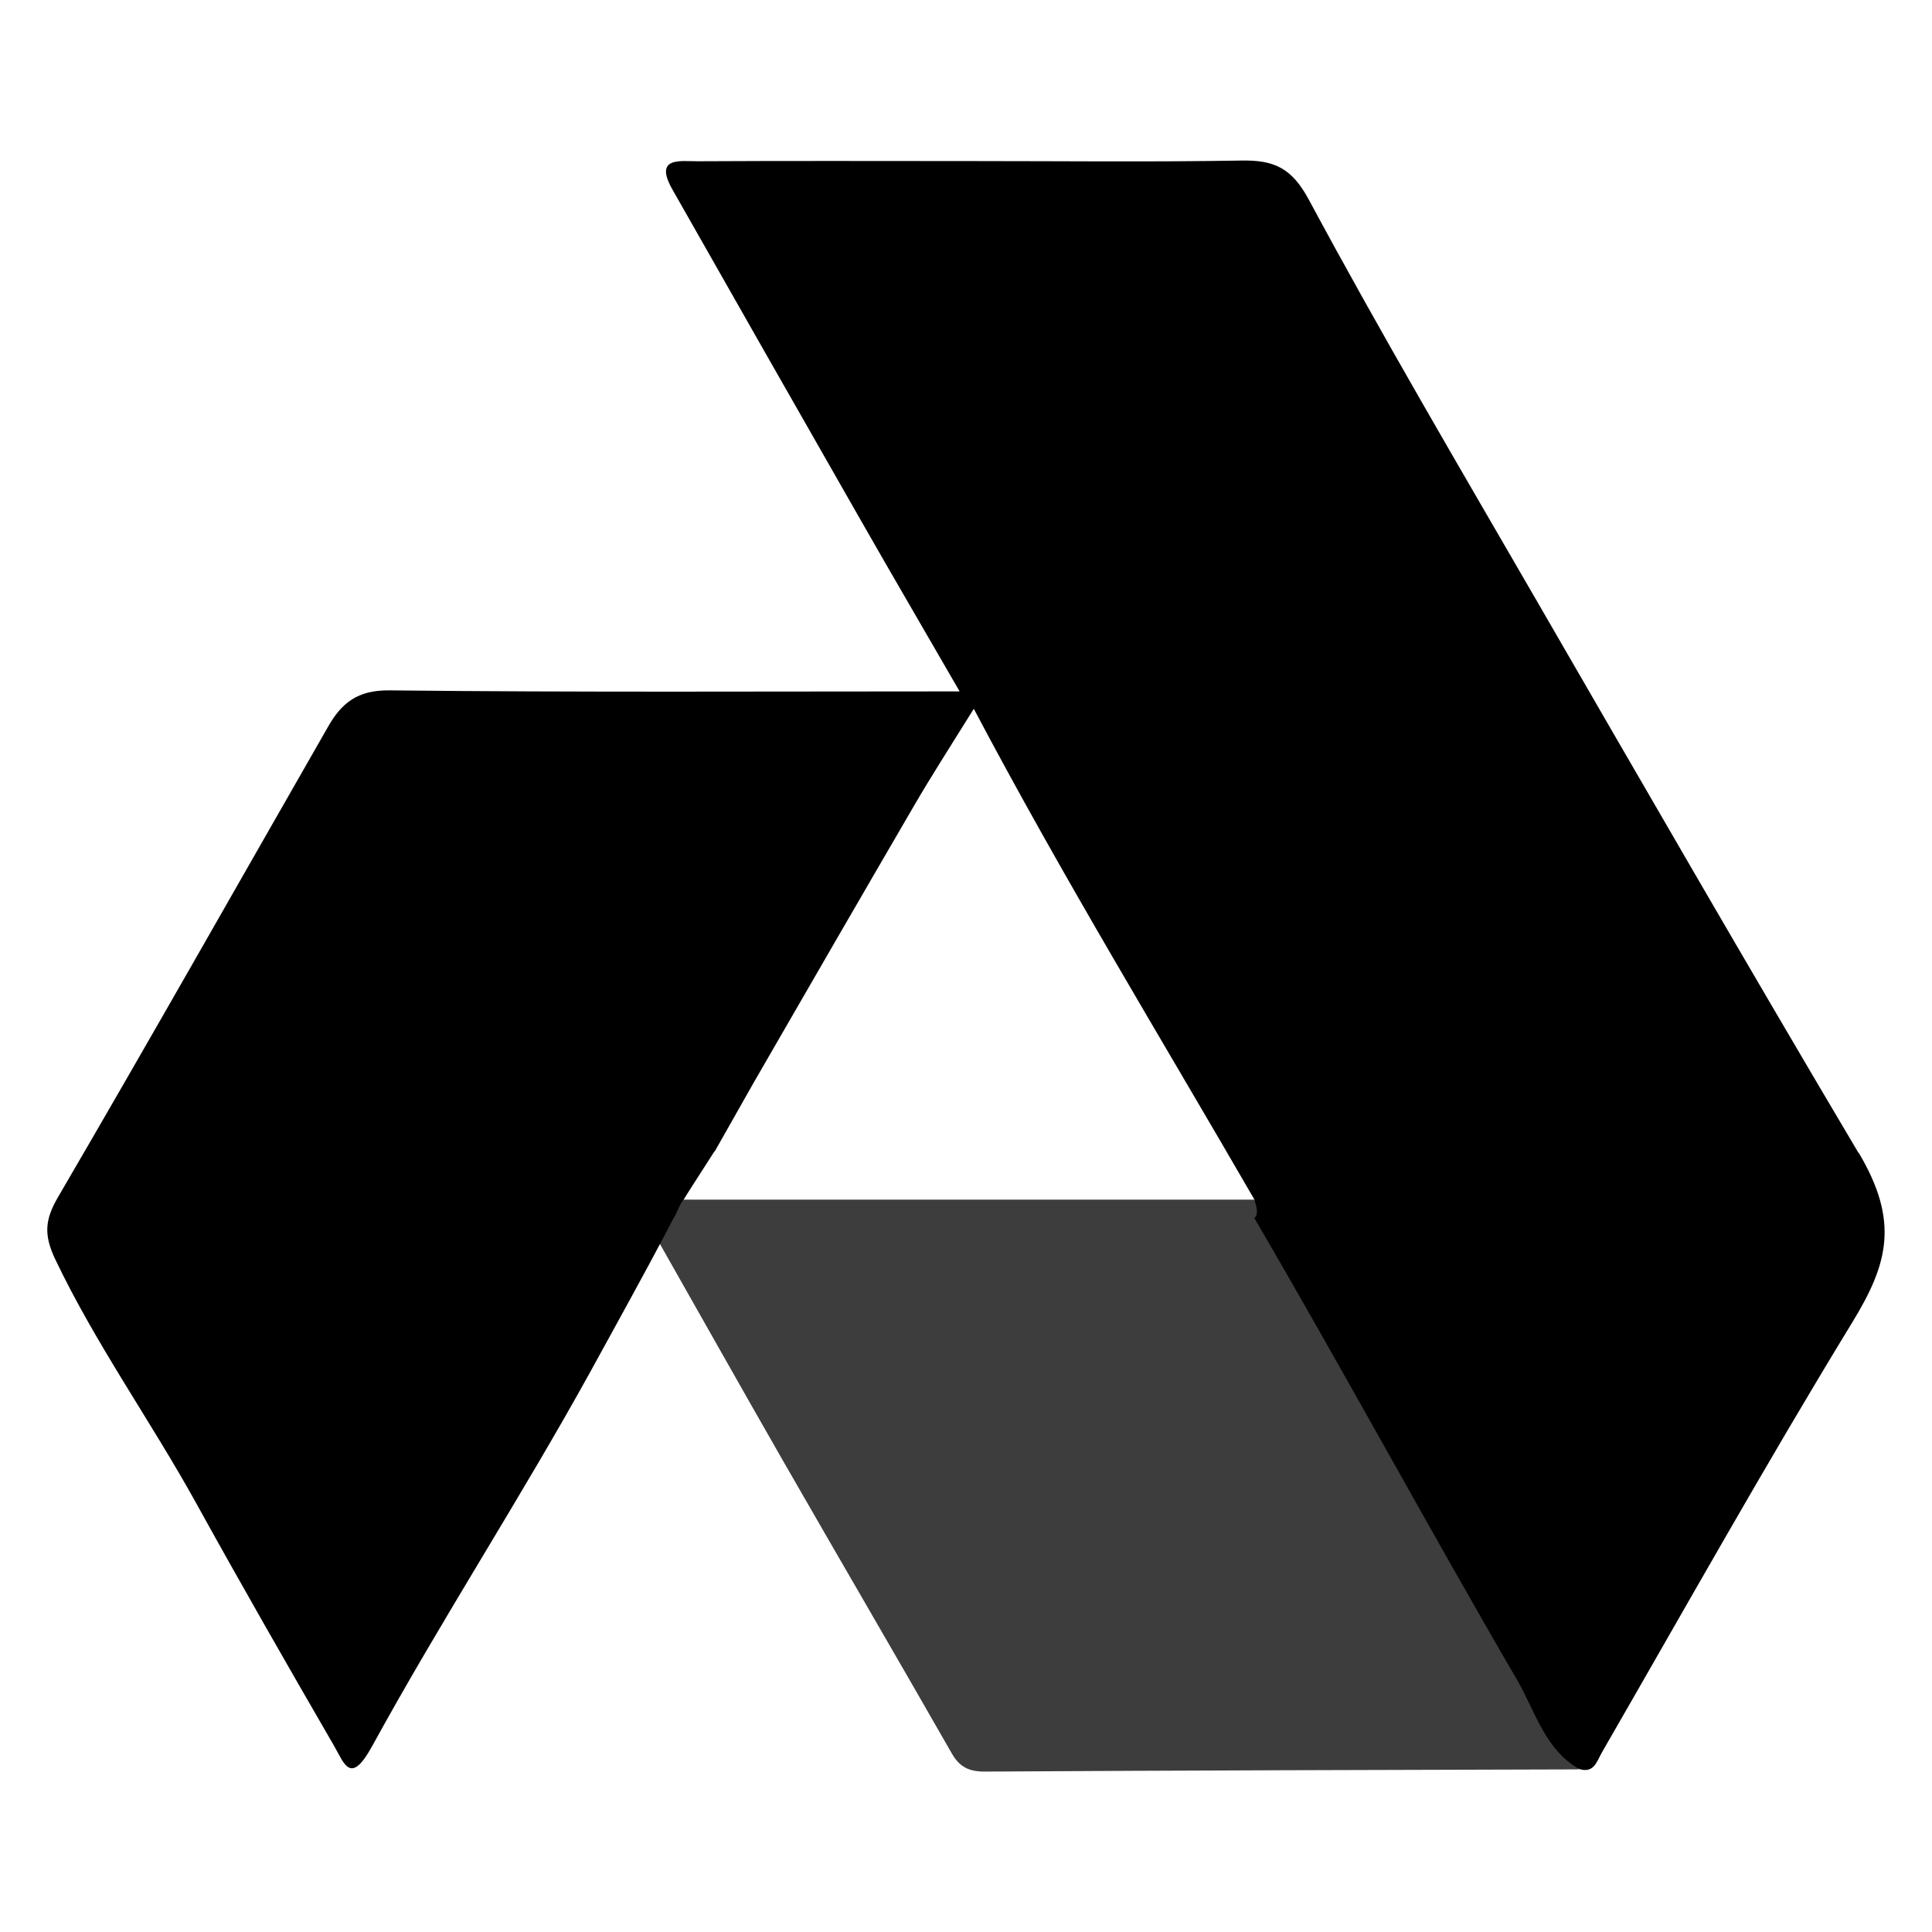 <?xml version="1.0" encoding="UTF-8"?>
<svg id="Capa_1" data-name="Capa 1" xmlns="http://www.w3.org/2000/svg" viewBox="0 0 300 300">
  <defs>
    <style>
      .cls-1, .cls-2 {
        fill: #000;
        stroke-width: 0px;
      }

      .cls-2 {
        opacity: .76;
      }
    </style>
  </defs>
  <g id="Layer_2" data-name="Layer 2">
    <g>
      <path class="cls-2" d="M210.54,213.16c-5.25-8.98-9.24-18.69-15.78-26.88h-88.62l1.97-3.31c-2.55,2.83-4.7,5.91-6.01,9.53,6.46,11.39,12.89,22.81,19.4,34.18,8.74,15.22,17.59,30.37,26.3,45.6,1.18,2.07,2.65,2.83,5.12,2.81,30.74-.18,61.5-.26,92.24-.34-11.5-20.55-22.76-41.24-34.65-61.56l.03-.03Z"/>
      <path class="cls-1" d="M288.58,179.01c-17.04-28.72-33.73-57.67-50.45-86.57-11.79-20.37-23.73-40.66-34.86-61.37-2.68-5.01-5.43-6.22-10.45-6.14-14.1.24-28.19.08-42.26.08s-28.19-.05-42.29.03c-2.68,0-6.75-.71-3.86,4.38,9.66,17.01,19.35,34.05,29.06,51.03,5.01,8.79,10.13,17.53,15.54,26.91-30.29,0-59.43.16-88.57-.16-4.96-.05-7.43,1.99-9.53,5.7-13.94,24.33-27.75,48.75-41.89,72.97-2.07,3.54-2.23,5.88-.45,9.66,6.33,13.26,14.86,25.15,21.92,37.93,6.96,12.6,14.12,25.09,21.34,37.56,1.65,2.83,2.57,6.3,5.98.08,10.76-19.63,23.02-38.46,33.84-58.06,2.78-5.04,9.16-16.64,11.81-21.71l.87-1.68c1.21-2.02.79-1.92,1.81-3.39h0l4.8-7.48h.05l6.14-10.84c8.24-14.28,16.51-28.59,24.81-42.84,2.81-4.83,5.85-9.53,9.27-15.04,13.94,26.38,29.06,51.11,43.57,76.2.32,1.13.71,2.28,0,2.89,13.89,23.78,26.98,47.98,40.84,71.79,2.78,4.8,4.25,10.68,9.58,13.75,2.31.71,2.73-1.13,3.54-2.57,12.86-22.29,25.44-44.78,38.85-66.73,5.59-9.13,7.38-15.7,1.02-26.41l-.05.03Z"/>
    </g>
  </g>
</svg>
